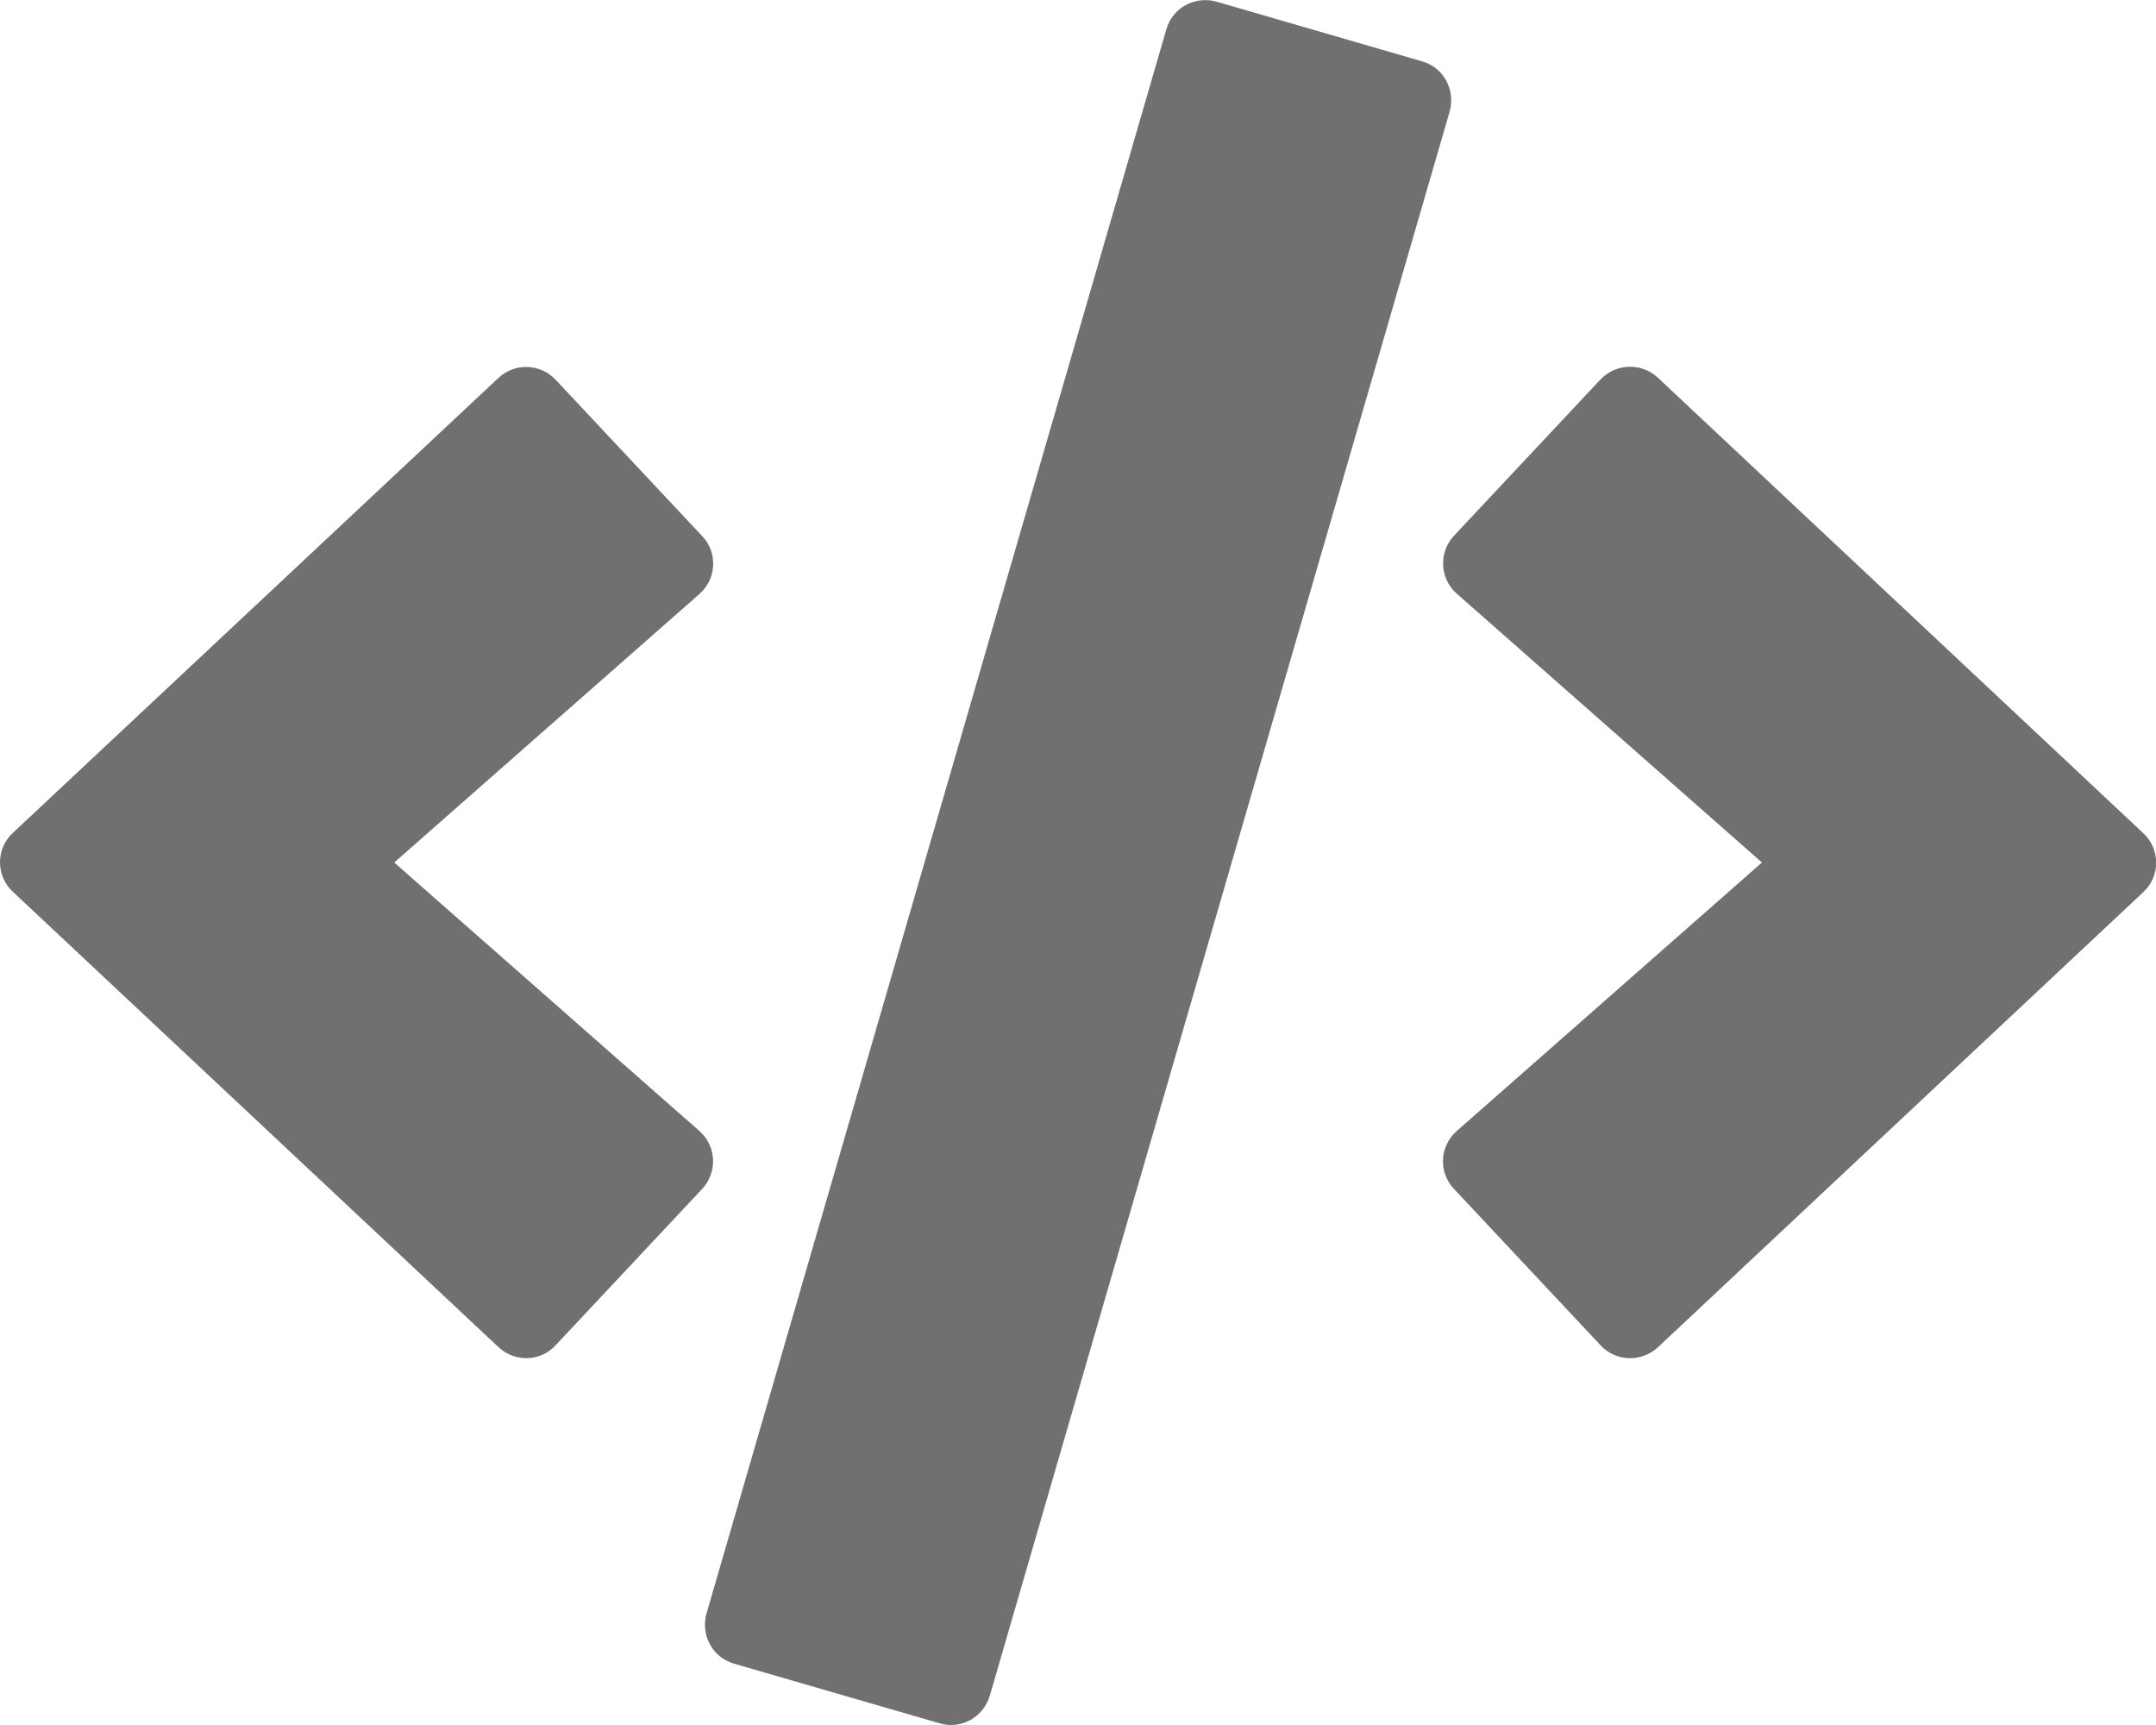 <?xml version="1.0" standalone="no"?><!DOCTYPE svg PUBLIC "-//W3C//DTD SVG 1.1//EN" "http://www.w3.org/Graphics/SVG/1.1/DTD/svg11.dtd"><svg t="1743645294267" class="icon" viewBox="0 0 1280 1024" version="1.1" xmlns="http://www.w3.org/2000/svg" p-id="2432" xmlns:xlink="http://www.w3.org/1999/xlink" width="250" height="200"><path d="M557.85 1023l-122-35.4c-12.8-3.6-20-17-16.4-29.8L692.45 17.4c3.6-12.8 17-20 29.8-16.4l122 35.4c12.8 3.6 20 17 16.4 29.8L587.65 1006.6c-3.8 12.8-17 20.2-29.8 16.4z m-228-224.4l87-92.8c9.2-9.8 8.6-25.4-1.6-34.4L234.05 512l181.2-159.4c10.2-9 11-24.6 1.6-34.4l-87-92.8c-9-9.6-24.2-10.2-34-1L7.65 494.4c-10.2 9.4-10.2 25.6 0 35l288.2 270.2c9.8 9.2 25 8.8 34-1z m654.4 1.2l288.2-270.2c10.2-9.4 10.2-25.6 0-35L984.25 224.2c-9.6-9-24.8-8.6-34 1L863.25 318c-9.2 9.8-8.6 25.4 1.6 34.4L1046.05 512l-181.2 159.4c-10.2 9-11 24.6-1.6 34.4l87 92.8c9 9.8 24.2 10.2 34 1.2z" p-id="2433" fill="#707070"></path></svg>